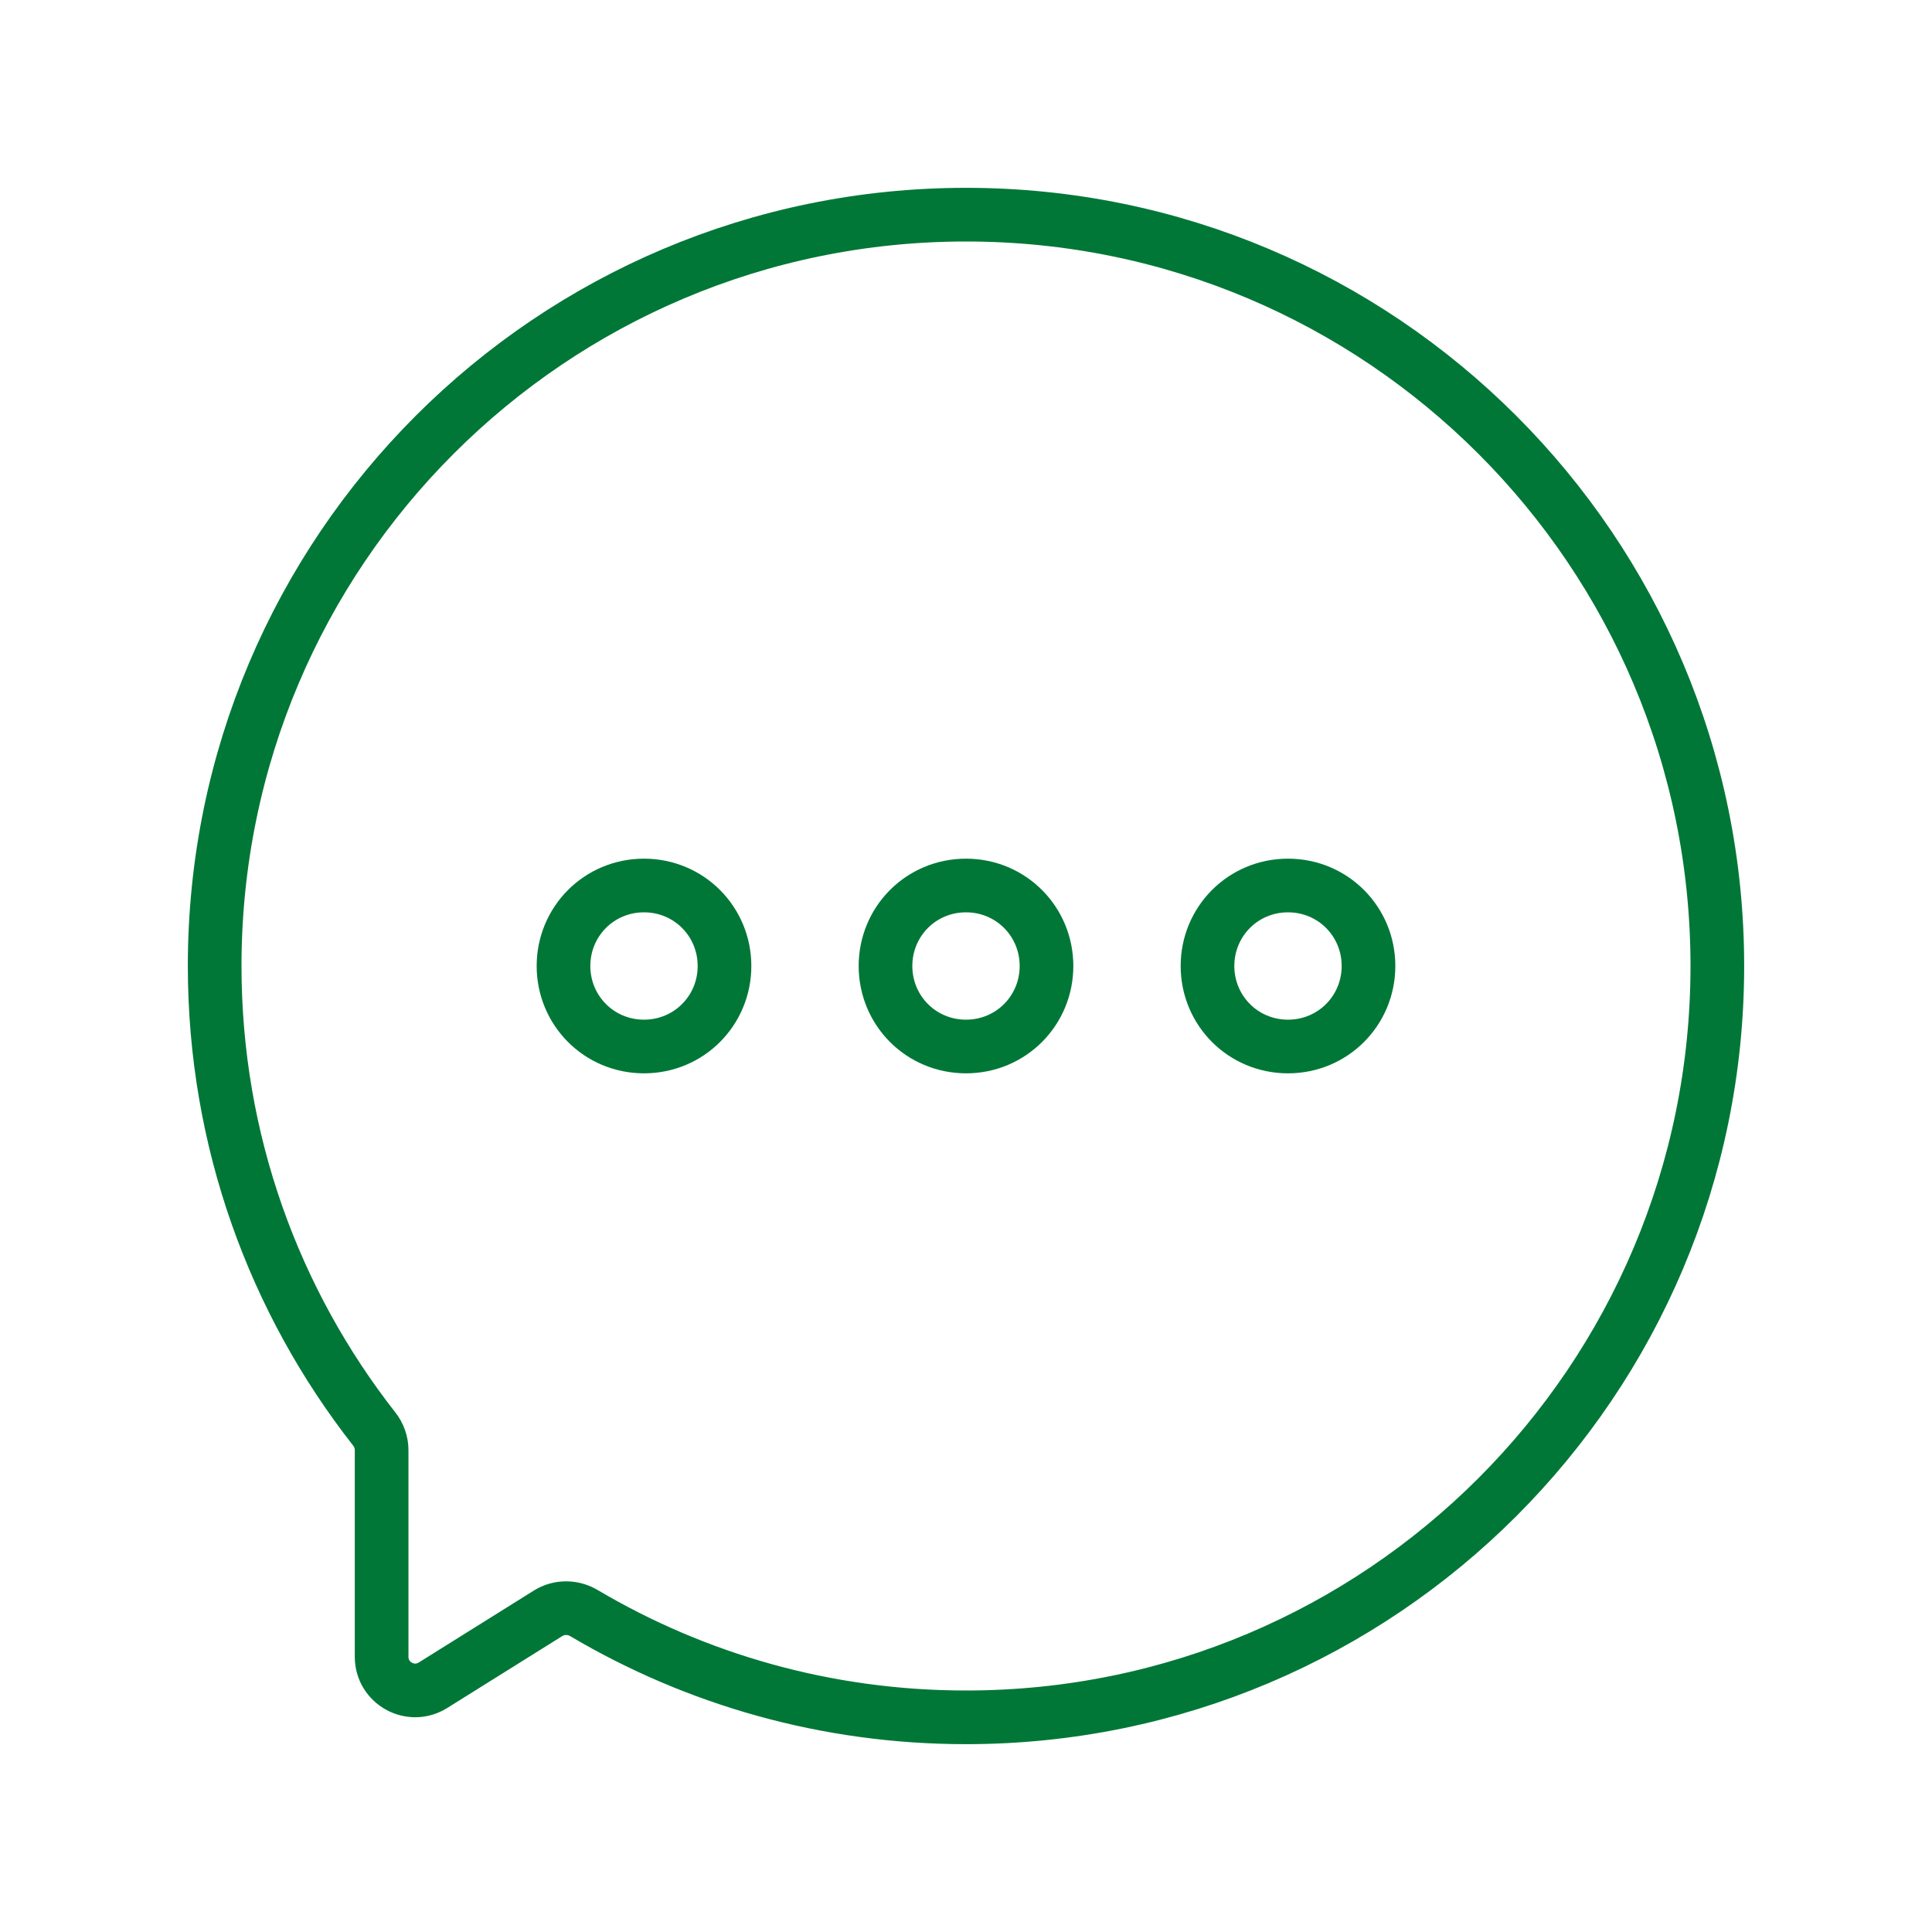 <?xml version="1.0" encoding="UTF-8"?>
<svg xmlns="http://www.w3.org/2000/svg" width="72" height="72" viewBox="0 0 72 72" fill="none">
  <path d="M36 8C20.536 8 8 20.536 8 36C8 42.509 10.221 48.499 13.947 53.255C14.123 53.48 14.222 53.757 14.222 54.043L14.222 61.745C14.222 62.727 15.302 63.325 16.135 62.805L20.427 60.122C20.834 59.868 21.349 59.871 21.762 60.115C25.934 62.583 30.801 64 36 64C51.464 64 64 51.464 64 36C64 20.536 51.464 8 36 8Z" stroke="#017737" stroke-width="2"></path>
  <path fill-rule="evenodd" clip-rule="evenodd" d="M36 39C34.322 39 33 37.657 33 36C33 34.343 34.322 33 36 33C37.677 33 39 34.343 39 36C39 37.657 37.677 39 36 39Z" stroke="#017737" stroke-width="2" stroke-linecap="round" stroke-linejoin="round"></path>
  <path fill-rule="evenodd" clip-rule="evenodd" d="M48 39C46.323 39 45 37.657 45 36C45 34.343 46.323 33 48 33C49.677 33 51 34.343 51 36C51 37.657 49.677 39 48 39Z" stroke="#017737" stroke-width="2" stroke-linecap="round" stroke-linejoin="round"></path>
  <path fill-rule="evenodd" clip-rule="evenodd" d="M24 39C22.323 39 21 37.657 21 36C21 34.343 22.323 33 24 33C25.677 33 27 34.343 27 36C27 37.657 25.677 39 24 39Z" stroke="#017737" stroke-width="2" stroke-linecap="round" stroke-linejoin="round"></path>
</svg>
